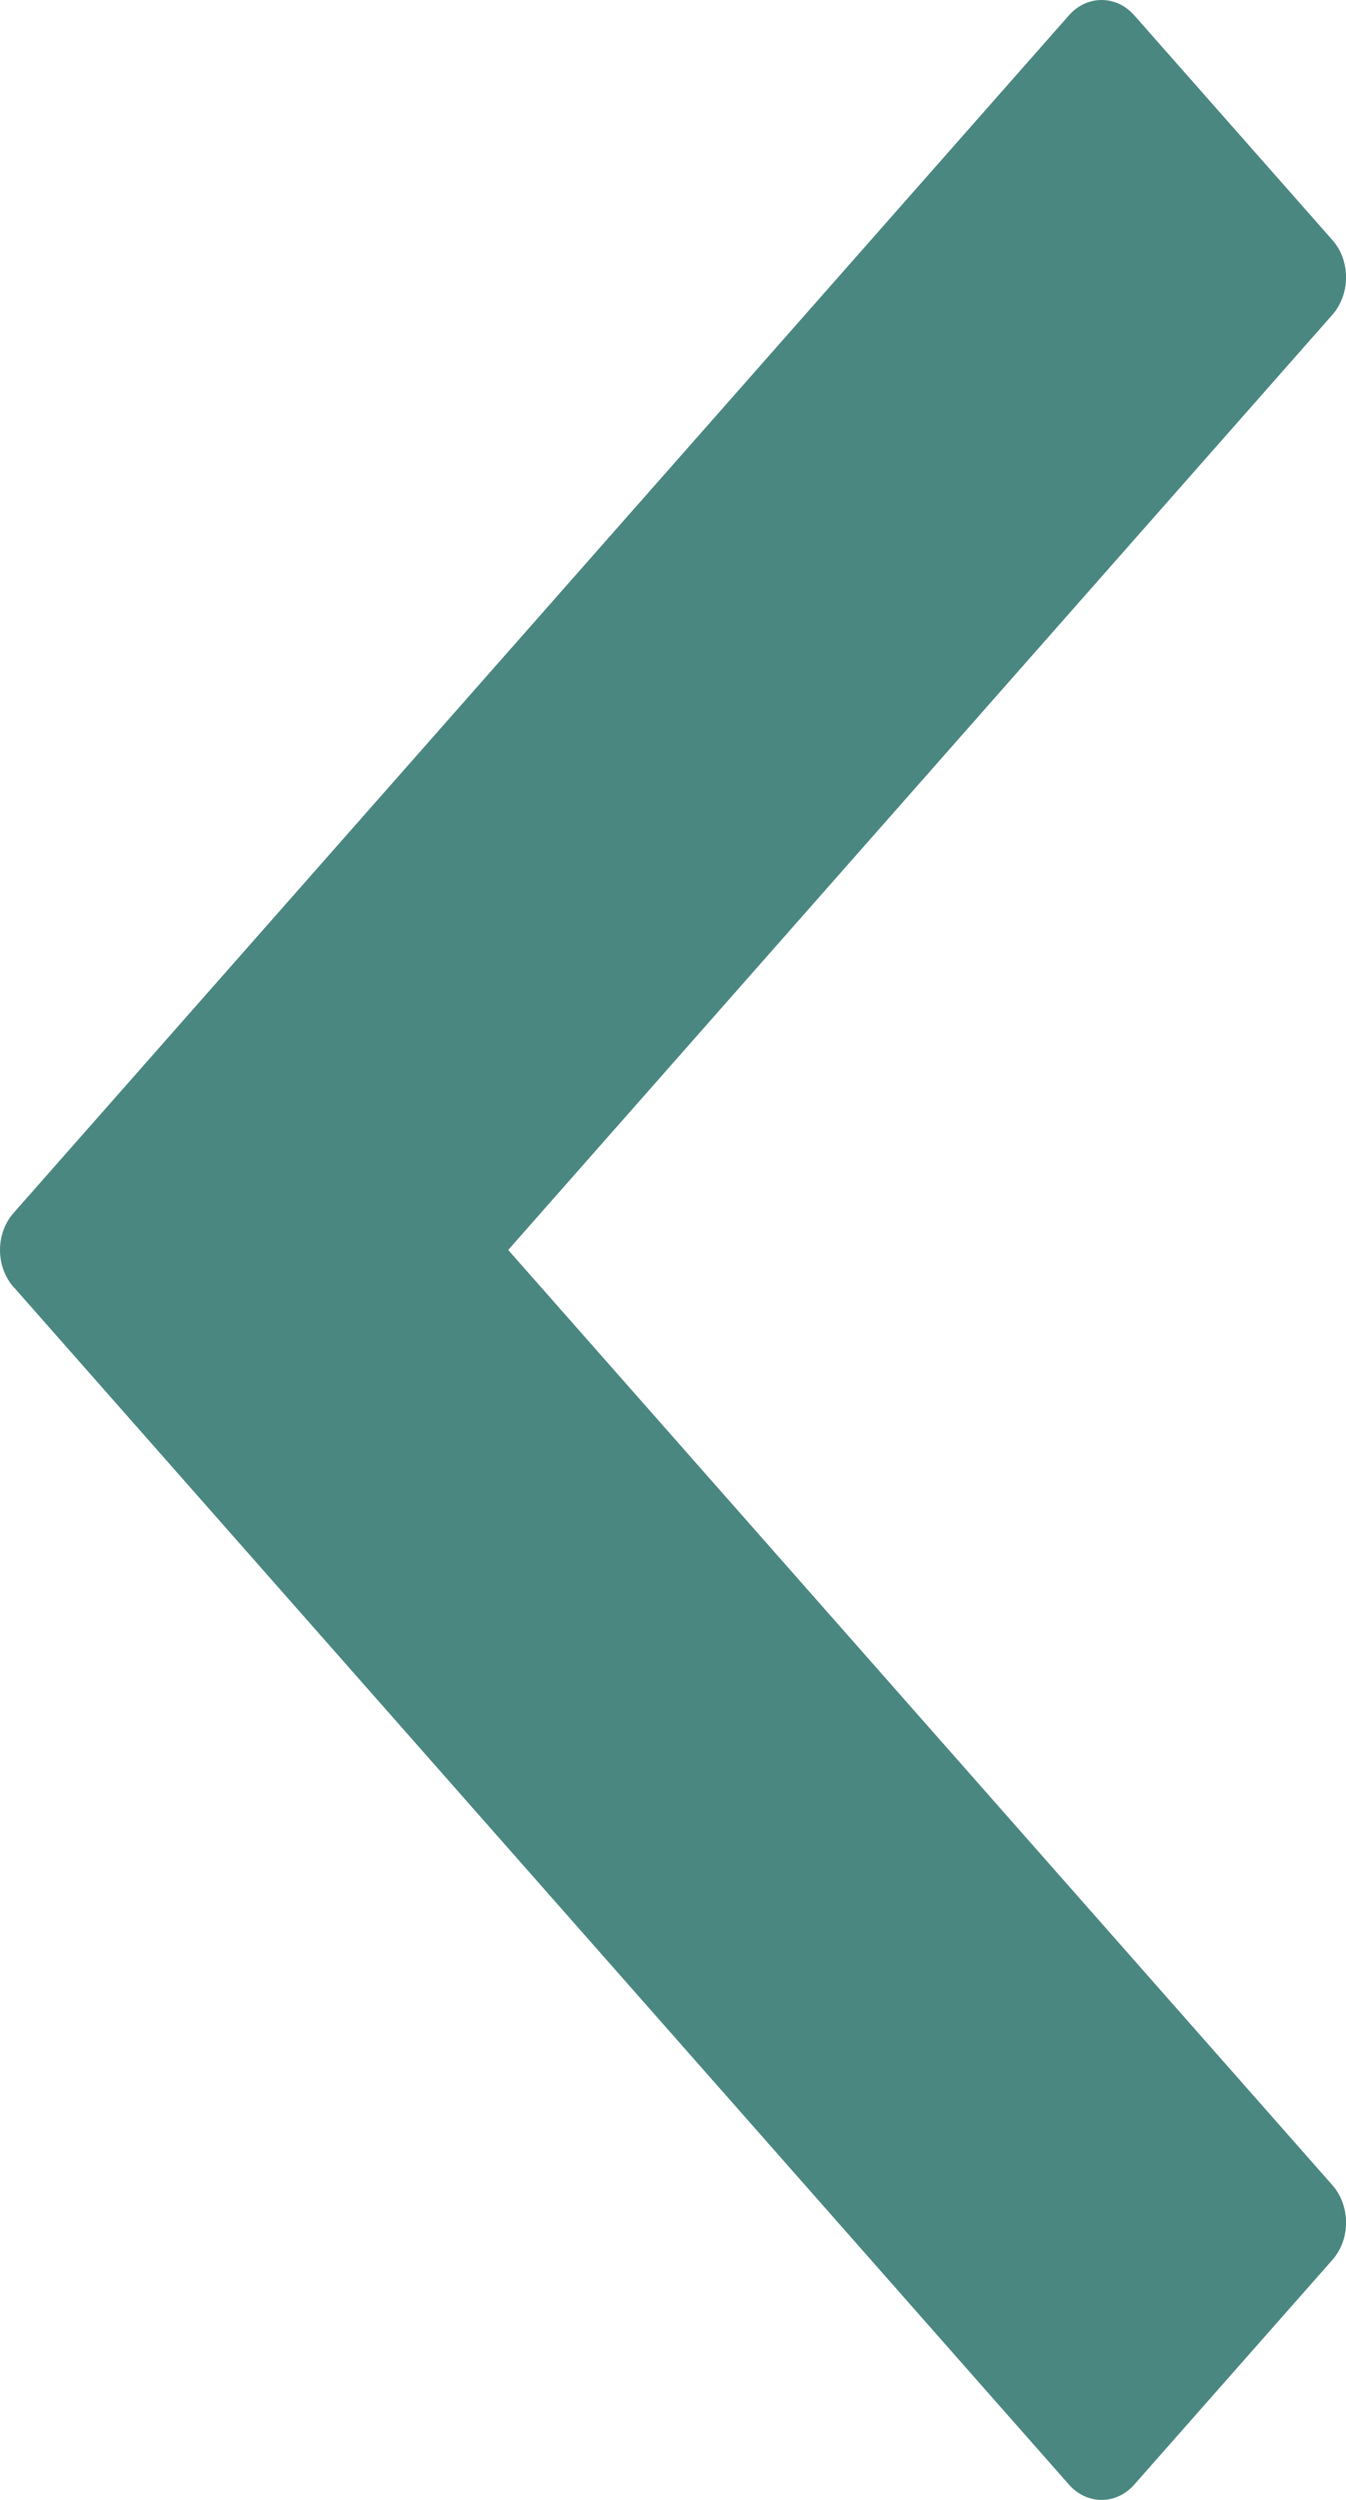 <svg width="7" height="13" viewBox="0 0 7 13" fill="none" xmlns="http://www.w3.org/2000/svg">
<path fill-rule="evenodd" clip-rule="evenodd" d="M0.072 6.694L5.558 12.919C5.652 13.027 5.806 13.027 5.9 12.919L6.929 11.752C7.024 11.645 7.024 11.471 6.929 11.363L2.643 6.5L6.929 1.637C7.024 1.529 7.024 1.355 6.929 1.248L5.9 0.081C5.806 -0.027 5.652 -0.027 5.558 0.081L0.072 6.306C-0.024 6.414 -0.024 6.586 0.072 6.695L0.072 6.694Z" fill="#4A8780"/>
</svg>

